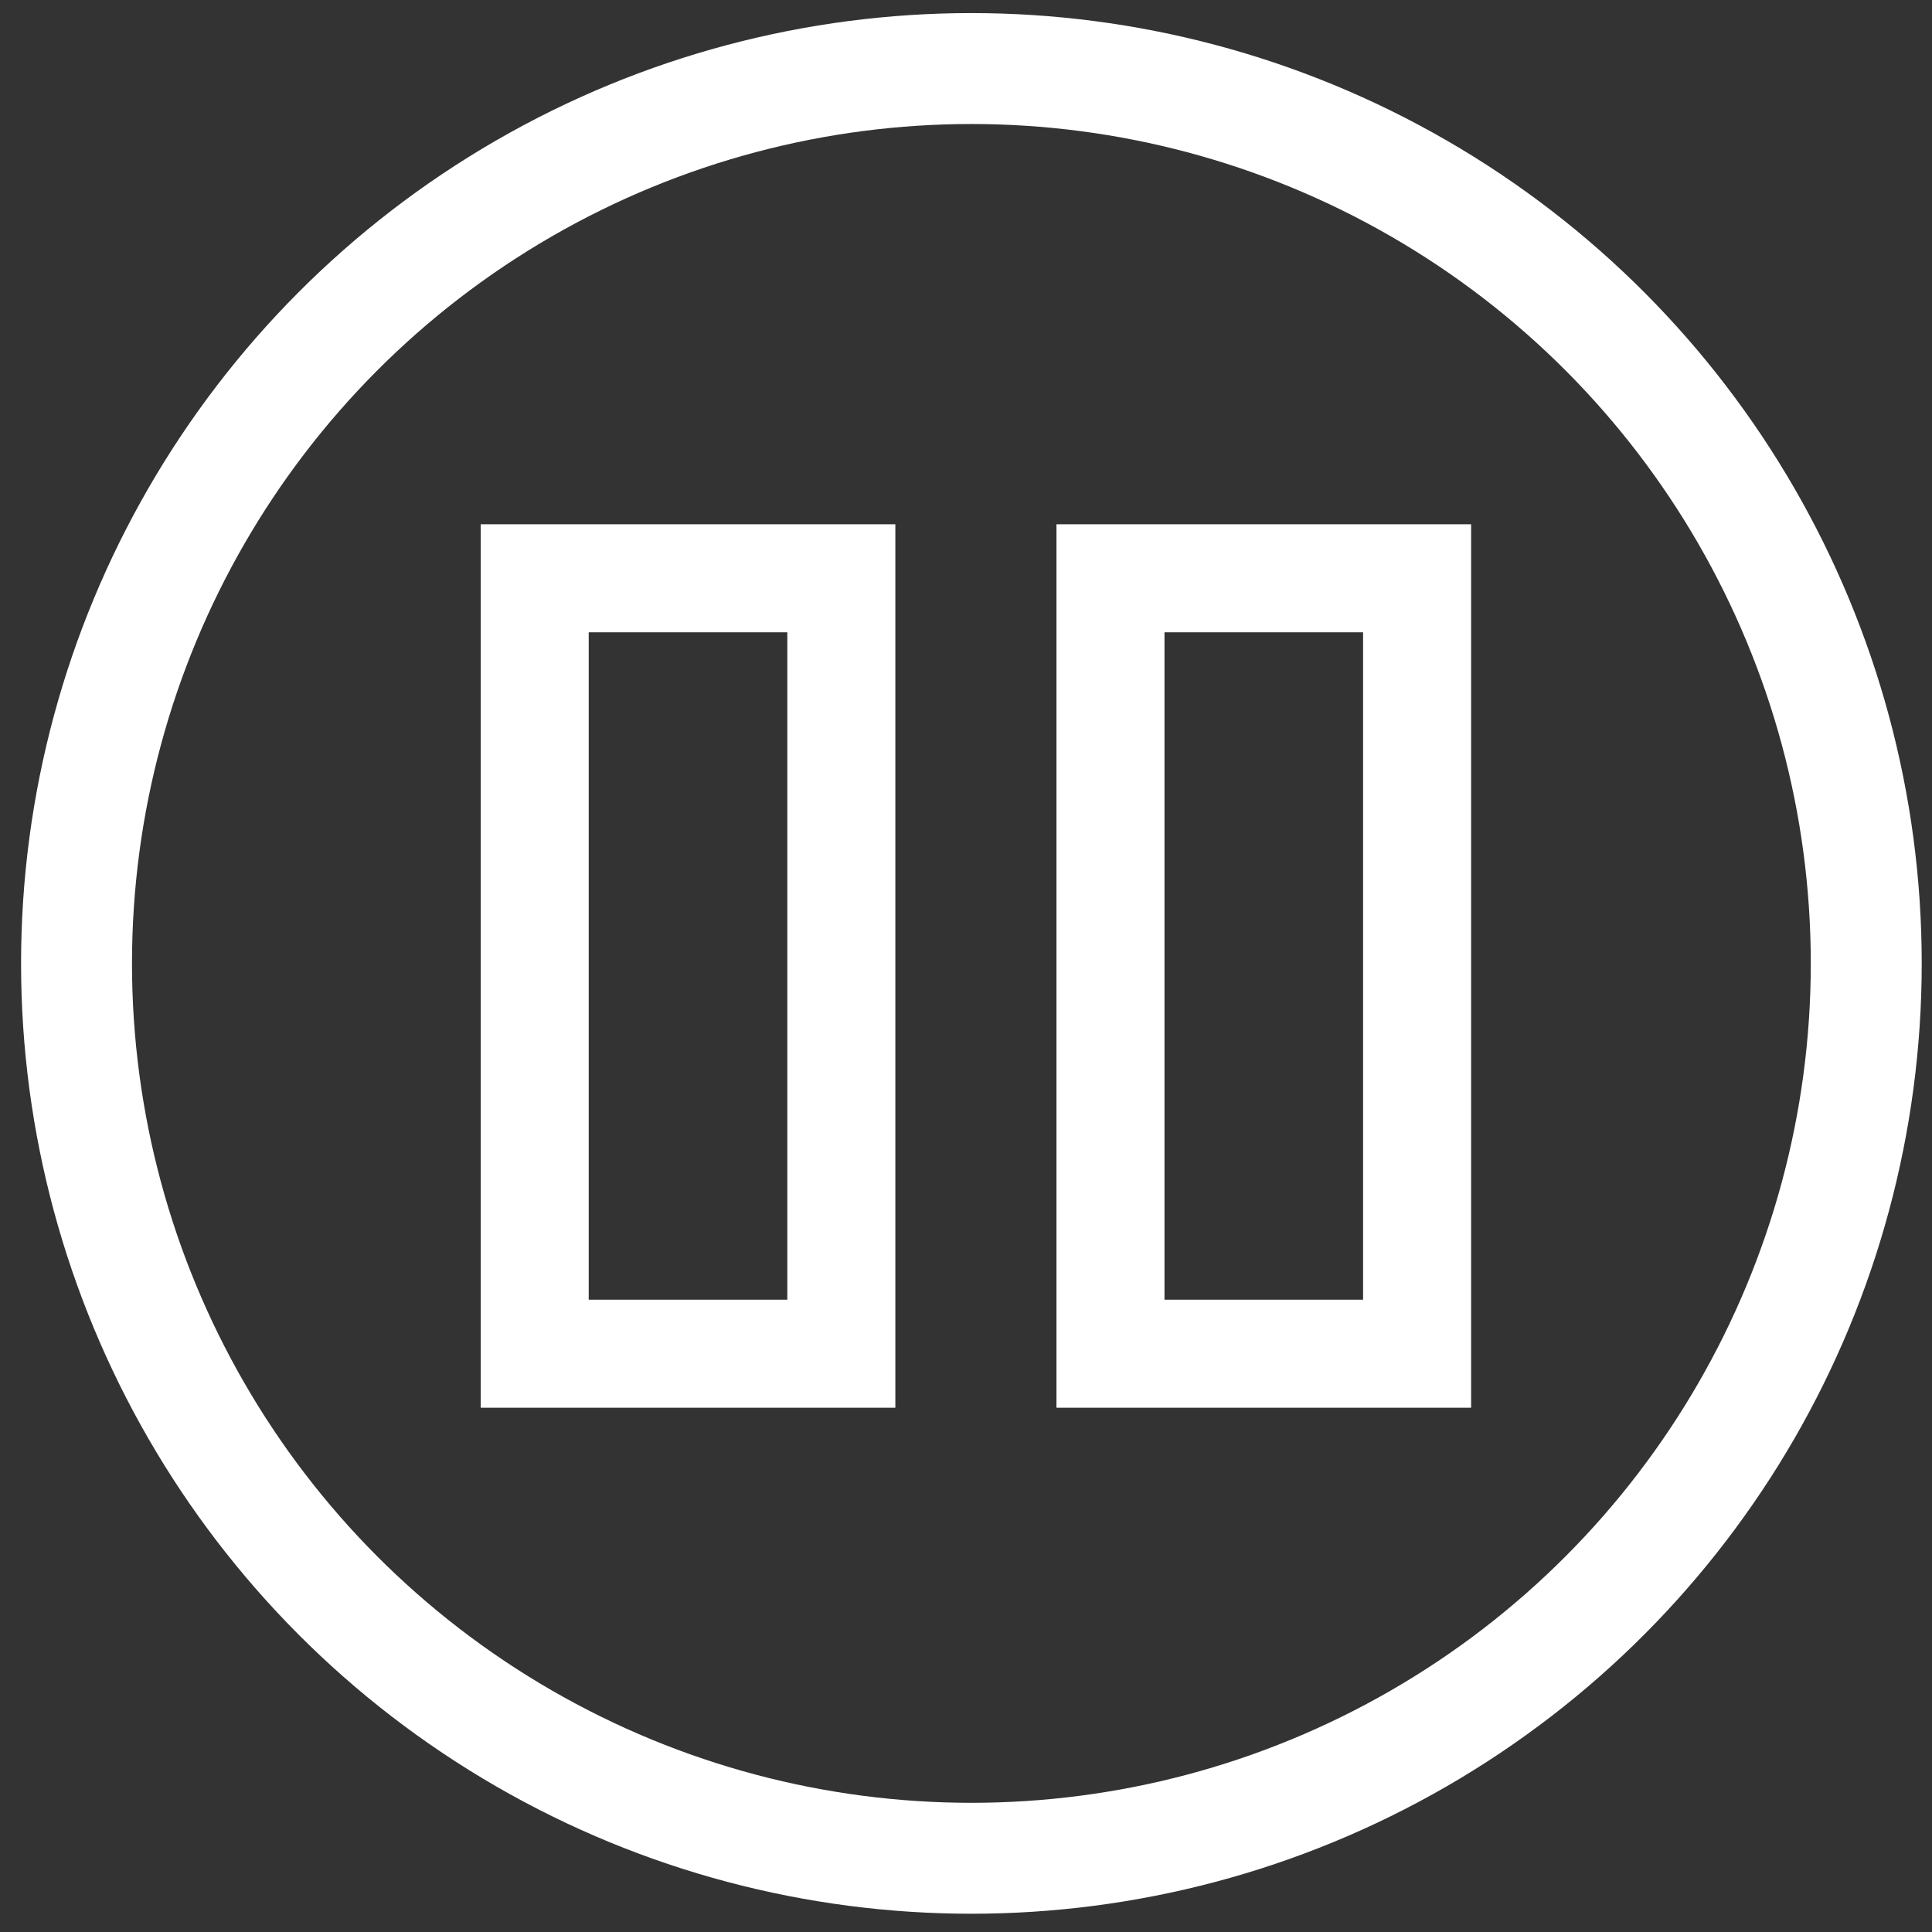 <?xml version="1.0" encoding="UTF-8" standalone="no"?>
<!-- Created with Inkscape (http://www.inkscape.org/) -->

<svg
   xmlns:dc="http://purl.org/dc/elements/1.1/"
   xmlns:cc="http://creativecommons.org/ns#"
   xmlns:rdf="http://www.w3.org/1999/02/22-rdf-syntax-ns#"
   xmlns:svg="http://www.w3.org/2000/svg"
   xmlns="http://www.w3.org/2000/svg"
   xmlns:sodipodi="http://sodipodi.sourceforge.net/DTD/sodipodi-0.dtd"
   xmlns:inkscape="http://www.inkscape.org/namespaces/inkscape"
   width="418"
   height="418"
   viewBox="0 0 418 418"
   id="svg2"
   version="1.1"
   inkscape:version="0.91 r13725"
   sodipodi:docname="pause_btn.svg">
  <rect x="0" y="0" width="418" height="418" fill="#333333" stroke="none"/>
  <defs
     id="defs4">
    <inkscape:path-effect
       effect="spiro"
       id="path-effect4165"
       is_visible="true" />
  </defs>
  <sodipodi:namedview
     id="base"
     pagecolor="#ffffff"
     bordercolor="#666666"
     borderopacity="1.0"
     inkscape:pageopacity="0.0"
     inkscape:pageshadow="2"
     inkscape:zoom="0.98994949"
     inkscape:cx="299.73044"
     inkscape:cy="192.99227"
     inkscape:document-units="px"
     inkscape:current-layer="g4146"
     showgrid="false"
     showborder="true"
     units="px"
     inkscape:window-width="1366"
     inkscape:window-height="693"
     inkscape:window-x="-9"
     inkscape:window-y="-9"
     inkscape:window-maximized="1"
     inkscape:showpageshadow="false"
     showguides="false"
     inkscape:guide-bbox="true">
    <sodipodi:guide
       position="191.929,204.051"
       orientation="0,1"
       id="guide4167" />
    <sodipodi:guide
       position="207.081,327.289"
       orientation="0,1"
       id="guide4169" />
    <sodipodi:guide
       position="226.274,92.934"
       orientation="0,1"
       id="guide4171" />
    <sodipodi:guide
       position="153.543,280.822"
       orientation="1,0"
       id="guide4173" />
  </sodipodi:namedview>
  <g
     inkscape:label="Layer 1"
     inkscape:groupmode="layer"
     id="layer1"
     transform="translate(0,-634.362)">
    <g
       id="g4142"
       style="stroke:#000000;stroke-opacity:1">
      <g
         id="g4146"
         style="stroke:#000000;stroke-opacity:1"
         transform="translate(8,-12)">
        <g
           id="g4198"
           style="stroke:#ffffff;stroke-opacity:1">
          <ellipse
             ry="193.609"
             rx="193.609"
             cy="854.802"
             cx="202.167"
             id="path4138"
             style="fill:none;fill-opacity:1;fill-rule:evenodd;stroke:#ffffff;stroke-width:24;stroke-linecap:butt;stroke-linejoin:miter;stroke-miterlimit:4;stroke-dasharray:none;stroke-opacity:1" />
          <rect
             y="771.477"
             x="107.687"
             height="167.769"
             width="66.341"
             id="rect4181"
             style="opacity:1;fill:none;fill-opacity:1;fill-rule:nonzero;stroke:#ffffff;stroke-width:23.373;stroke-linecap:round;stroke-linejoin:miter;stroke-miterlimit:4;stroke-dasharray:none;stroke-dashoffset:0;stroke-opacity:1" />
          <rect
             y="771.477"
             x="232.258"
             height="167.769"
             width="66.341"
             id="rect4181-5"
             style="opacity:1;fill:none;fill-opacity:1;fill-rule:nonzero;stroke:#ffffff;stroke-width:23.373;stroke-linecap:round;stroke-linejoin:miter;stroke-miterlimit:4;stroke-dasharray:none;stroke-dashoffset:0;stroke-opacity:1" />
        </g>
      </g>
    </g>
  </g>
</svg>
